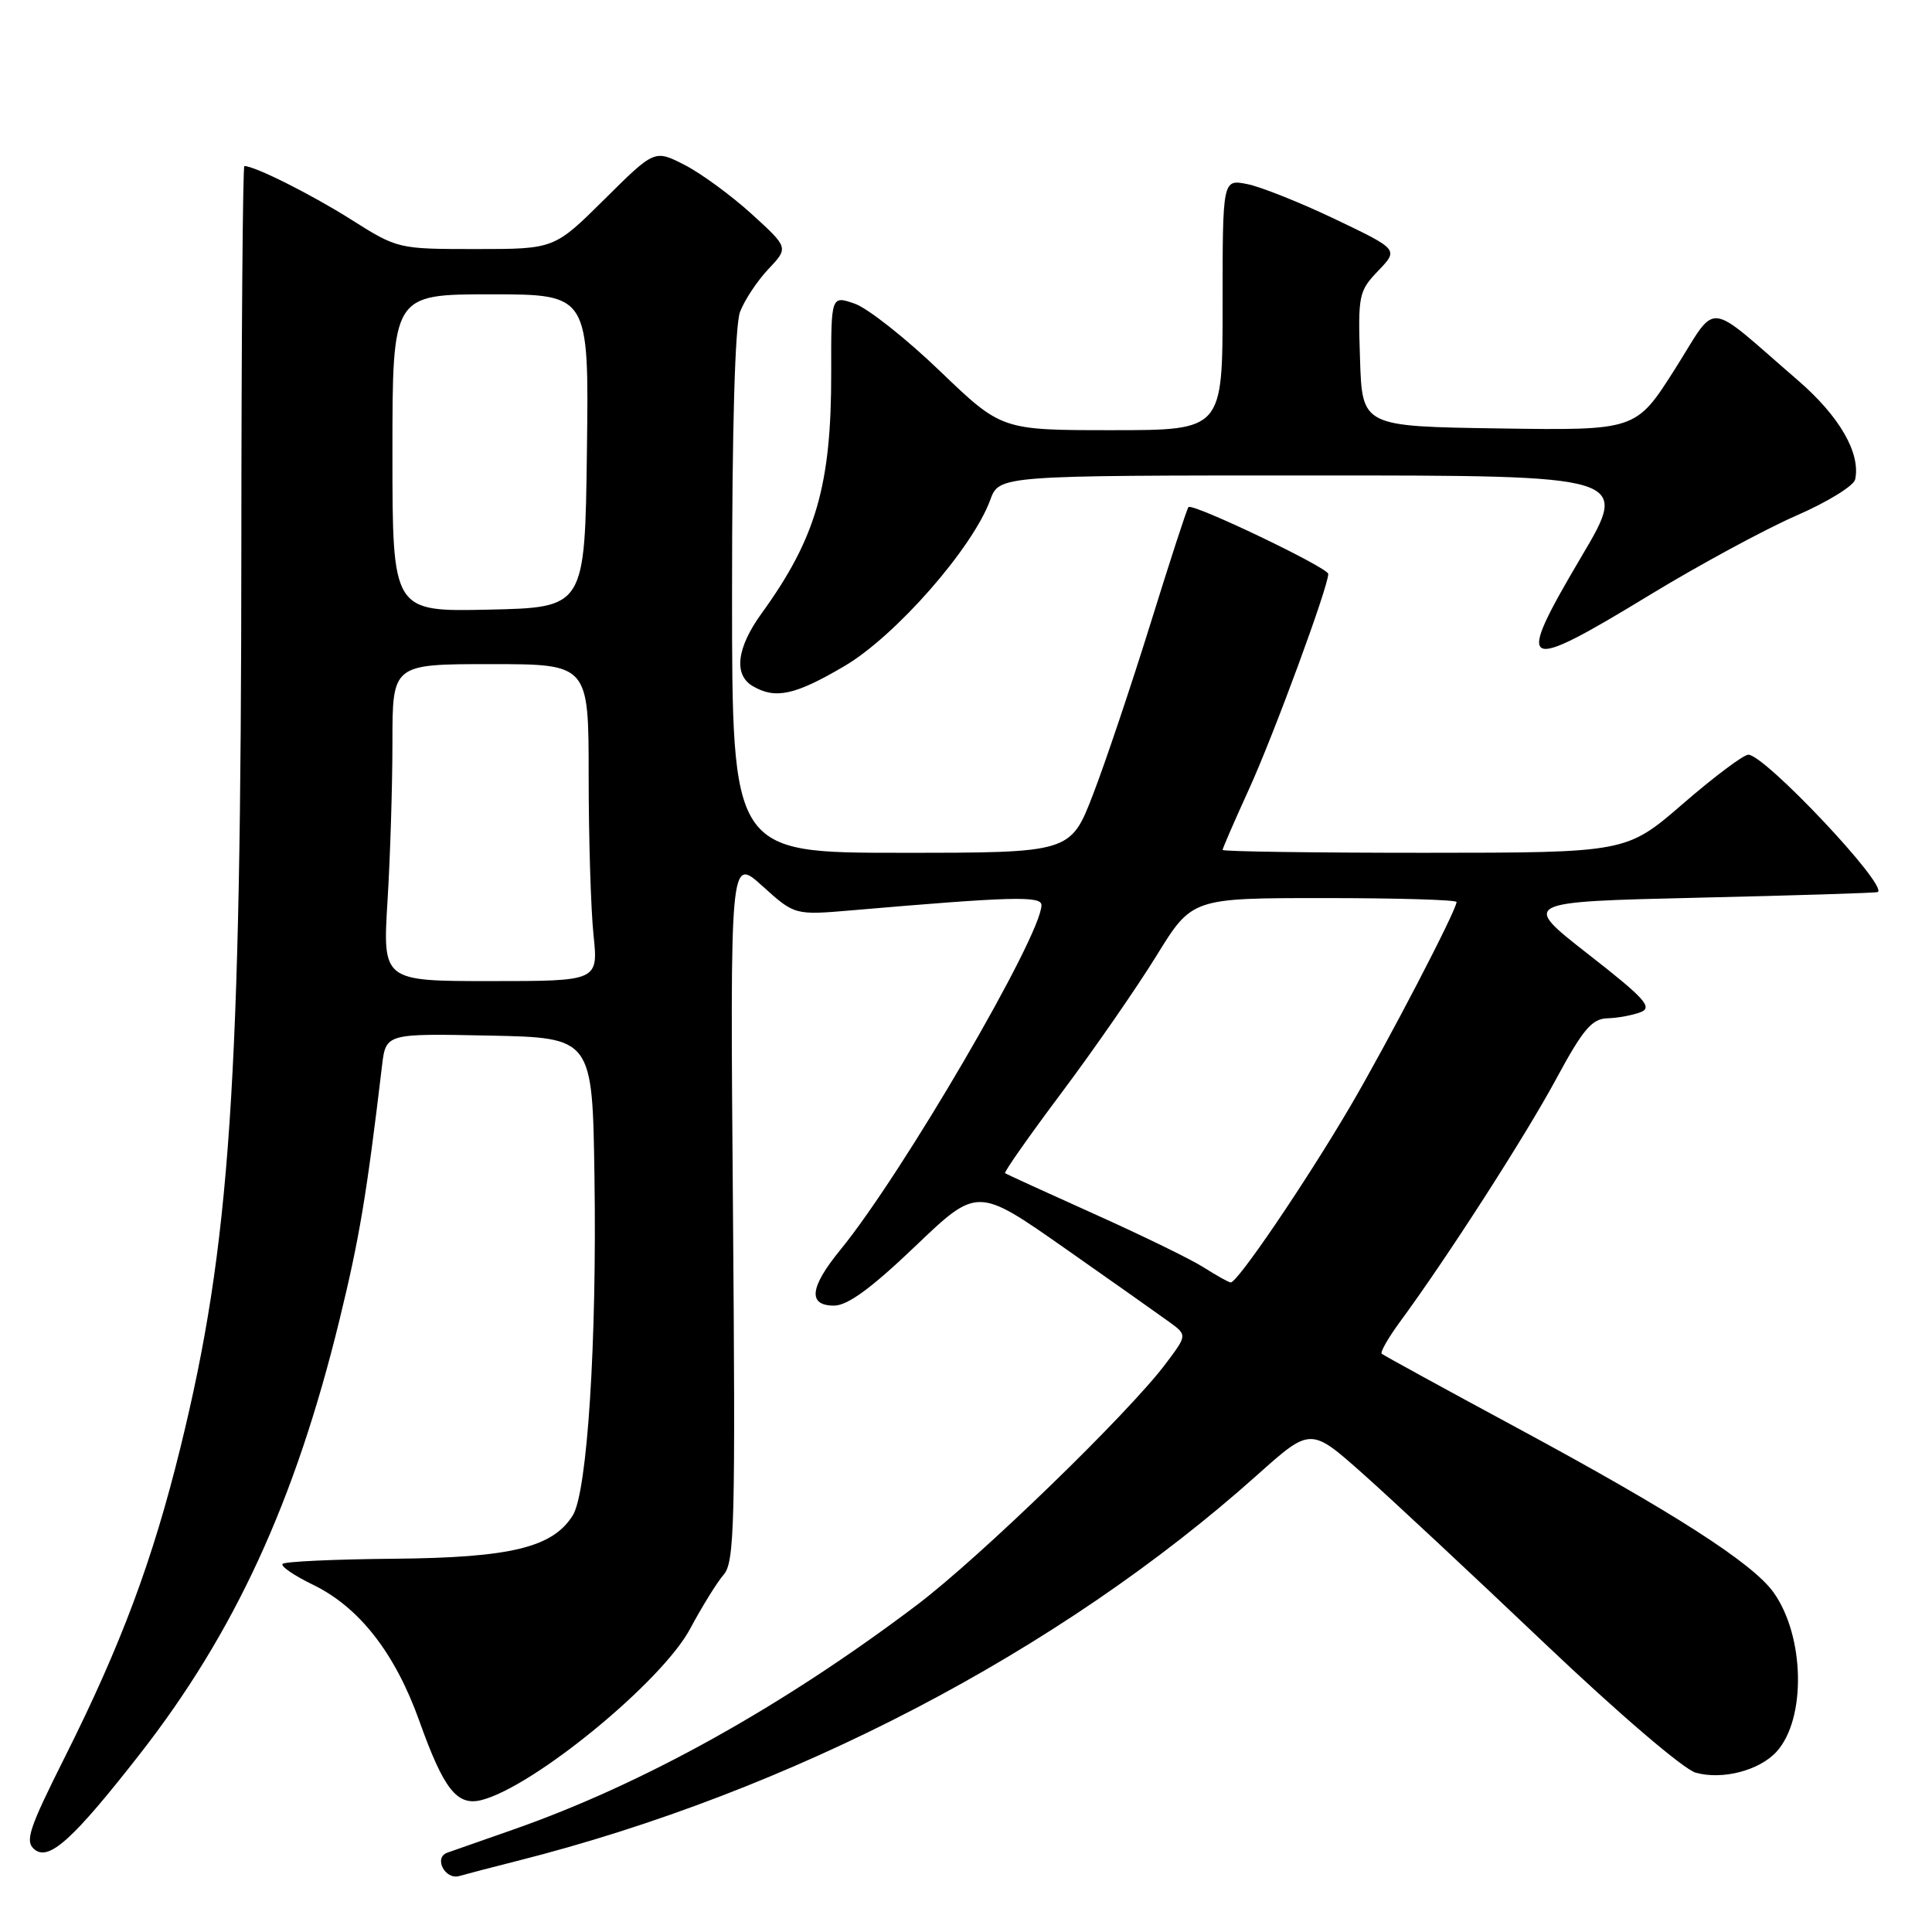 <?xml version="1.0" encoding="UTF-8" standalone="no"?>
<!DOCTYPE svg PUBLIC "-//W3C//DTD SVG 1.1//EN" "http://www.w3.org/Graphics/SVG/1.1/DTD/svg11.dtd" >
<svg xmlns="http://www.w3.org/2000/svg" xmlns:xlink="http://www.w3.org/1999/xlink" version="1.1" viewBox="0 0 256 256">
 <g >
 <path fill="currentColor"
d=" M 68.50 246.59 C 104.79 237.42 140.38 218.87 166.58 195.45 C 173.66 189.12 173.66 189.12 180.58 195.27 C 184.39 198.66 195.24 208.78 204.69 217.77 C 214.50 227.09 223.09 234.44 224.69 234.89 C 228.25 235.88 233.14 234.60 235.42 232.09 C 239.35 227.74 239.14 216.81 235.01 211.01 C 232.23 207.11 221.69 200.35 201.00 189.19 C 191.38 184.00 183.31 179.58 183.09 179.38 C 182.86 179.18 183.92 177.32 185.43 175.25 C 191.69 166.75 202.09 150.58 206.16 143.04 C 209.76 136.37 210.93 134.99 213.00 134.93 C 214.38 134.89 216.36 134.52 217.41 134.11 C 219.02 133.48 217.93 132.27 210.44 126.43 C 201.57 119.50 201.57 119.50 225.03 118.95 C 237.94 118.65 248.64 118.32 248.82 118.20 C 250.18 117.33 233.83 100.00 231.66 100.00 C 231.02 100.01 227.12 102.93 223.00 106.50 C 215.50 112.99 215.50 112.99 188.75 113.00 C 174.04 113.00 162.00 112.83 162.00 112.62 C 162.00 112.42 163.58 108.77 165.52 104.52 C 168.79 97.34 176.00 77.76 176.00 76.05 C 176.00 75.22 158.04 66.63 157.48 67.19 C 157.28 67.38 155.04 74.28 152.48 82.52 C 149.92 90.76 146.48 100.99 144.84 105.25 C 141.85 113.00 141.85 113.00 119.43 113.00 C 97.00 113.00 97.00 113.00 97.00 78.57 C 97.00 56.67 97.39 43.11 98.06 41.32 C 98.65 39.77 100.34 37.22 101.81 35.66 C 104.50 32.82 104.50 32.82 99.58 28.34 C 96.87 25.88 92.88 22.96 90.69 21.84 C 86.73 19.82 86.73 19.82 80.09 26.41 C 73.45 33.00 73.45 33.00 63.08 33.00 C 52.74 33.00 52.70 32.99 46.49 29.07 C 41.24 25.75 33.75 22.00 32.38 22.00 C 32.17 22.00 31.99 44.61 31.98 72.25 C 31.95 143.74 30.52 164.96 23.90 191.84 C 20.23 206.75 16.06 217.92 8.65 232.71 C 3.81 242.36 3.27 243.98 4.57 245.06 C 6.48 246.64 9.68 243.75 18.47 232.50 C 31.09 216.36 39.12 198.91 44.98 174.91 C 47.62 164.10 48.57 158.46 50.62 141.22 C 51.13 136.94 51.13 136.94 64.82 137.22 C 78.50 137.50 78.50 137.50 78.77 155.95 C 79.10 177.78 77.82 197.71 75.90 200.79 C 73.24 205.05 67.69 206.40 52.25 206.54 C 44.41 206.61 37.75 206.91 37.45 207.22 C 37.14 207.52 38.95 208.76 41.46 209.98 C 47.59 212.95 52.34 219.02 55.56 228.03 C 58.80 237.10 60.55 239.33 63.79 238.52 C 70.70 236.78 87.70 222.84 91.44 215.83 C 93.01 212.90 95.01 209.66 95.90 208.64 C 97.33 206.98 97.46 201.86 97.12 160.16 C 96.74 113.54 96.74 113.54 101.02 117.40 C 105.30 121.27 105.30 121.27 112.90 120.62 C 134.04 118.80 138.00 118.69 138.00 119.93 C 138.00 123.97 119.56 155.58 111.36 165.60 C 107.28 170.59 107.01 173.00 110.52 173.00 C 112.31 173.00 115.45 170.70 121.27 165.14 C 129.50 157.28 129.50 157.28 141.08 165.39 C 147.44 169.85 153.70 174.27 154.98 175.20 C 157.31 176.91 157.31 176.91 154.46 180.70 C 149.54 187.26 129.84 206.36 121.48 212.68 C 103.65 226.15 85.23 236.40 68.00 242.43 C 63.88 243.88 59.95 245.25 59.27 245.49 C 57.42 246.14 58.97 249.14 60.87 248.58 C 61.77 248.32 65.20 247.42 68.50 246.59 Z  M 111.91 88.25 C 118.68 84.26 128.87 72.64 131.21 66.25 C 132.40 63.00 132.40 63.00 174.15 63.00 C 215.91 63.00 215.91 63.00 209.55 73.75 C 200.63 88.85 201.42 89.29 218.66 78.80 C 225.17 74.84 233.88 70.13 238.00 68.33 C 242.12 66.54 245.65 64.37 245.82 63.52 C 246.56 60.04 243.74 55.16 238.26 50.42 C 225.70 39.58 227.74 39.77 221.91 48.95 C 216.77 57.04 216.77 57.04 198.64 56.77 C 180.50 56.50 180.50 56.50 180.21 47.60 C 179.93 39.10 180.04 38.57 182.62 35.88 C 185.32 33.06 185.32 33.06 176.91 29.04 C 172.28 26.83 167.04 24.74 165.25 24.39 C 162.00 23.75 162.00 23.75 162.00 40.38 C 162.00 57.00 162.00 57.00 147.36 57.00 C 132.71 57.00 132.71 57.00 124.55 49.17 C 120.07 44.86 114.98 40.84 113.26 40.24 C 110.12 39.15 110.12 39.15 110.14 49.32 C 110.17 64.25 108.14 71.30 100.92 81.27 C 97.61 85.84 97.18 89.42 99.75 90.92 C 102.77 92.68 105.35 92.11 111.91 88.25 Z  M 159.50 167.94 C 157.85 166.88 151.32 163.70 145.00 160.86 C 138.68 158.02 133.36 155.59 133.18 155.45 C 133.01 155.31 136.38 150.51 140.68 144.77 C 144.98 139.03 150.62 130.88 153.22 126.67 C 157.94 119.00 157.94 119.00 175.47 119.00 C 185.11 119.00 193.00 119.23 193.00 119.52 C 193.00 120.61 183.85 138.19 178.88 146.66 C 173.00 156.67 163.92 170.04 163.07 169.93 C 162.75 169.89 161.15 168.99 159.50 167.94 Z  M 51.35 119.34 C 51.71 113.48 52.00 104.03 52.00 98.34 C 52.00 88.00 52.00 88.00 65.00 88.00 C 78.00 88.00 78.00 88.00 78.00 102.85 C 78.00 111.02 78.29 120.47 78.64 123.85 C 79.28 130.00 79.28 130.00 64.99 130.00 C 50.70 130.00 50.70 130.00 51.35 119.34 Z  M 52.00 60.03 C 52.00 39.00 52.00 39.00 65.02 39.00 C 78.04 39.00 78.04 39.00 77.77 59.75 C 77.50 80.50 77.50 80.50 64.75 80.78 C 52.00 81.06 52.00 81.06 52.00 60.03 Z "/>
</g>
</svg>